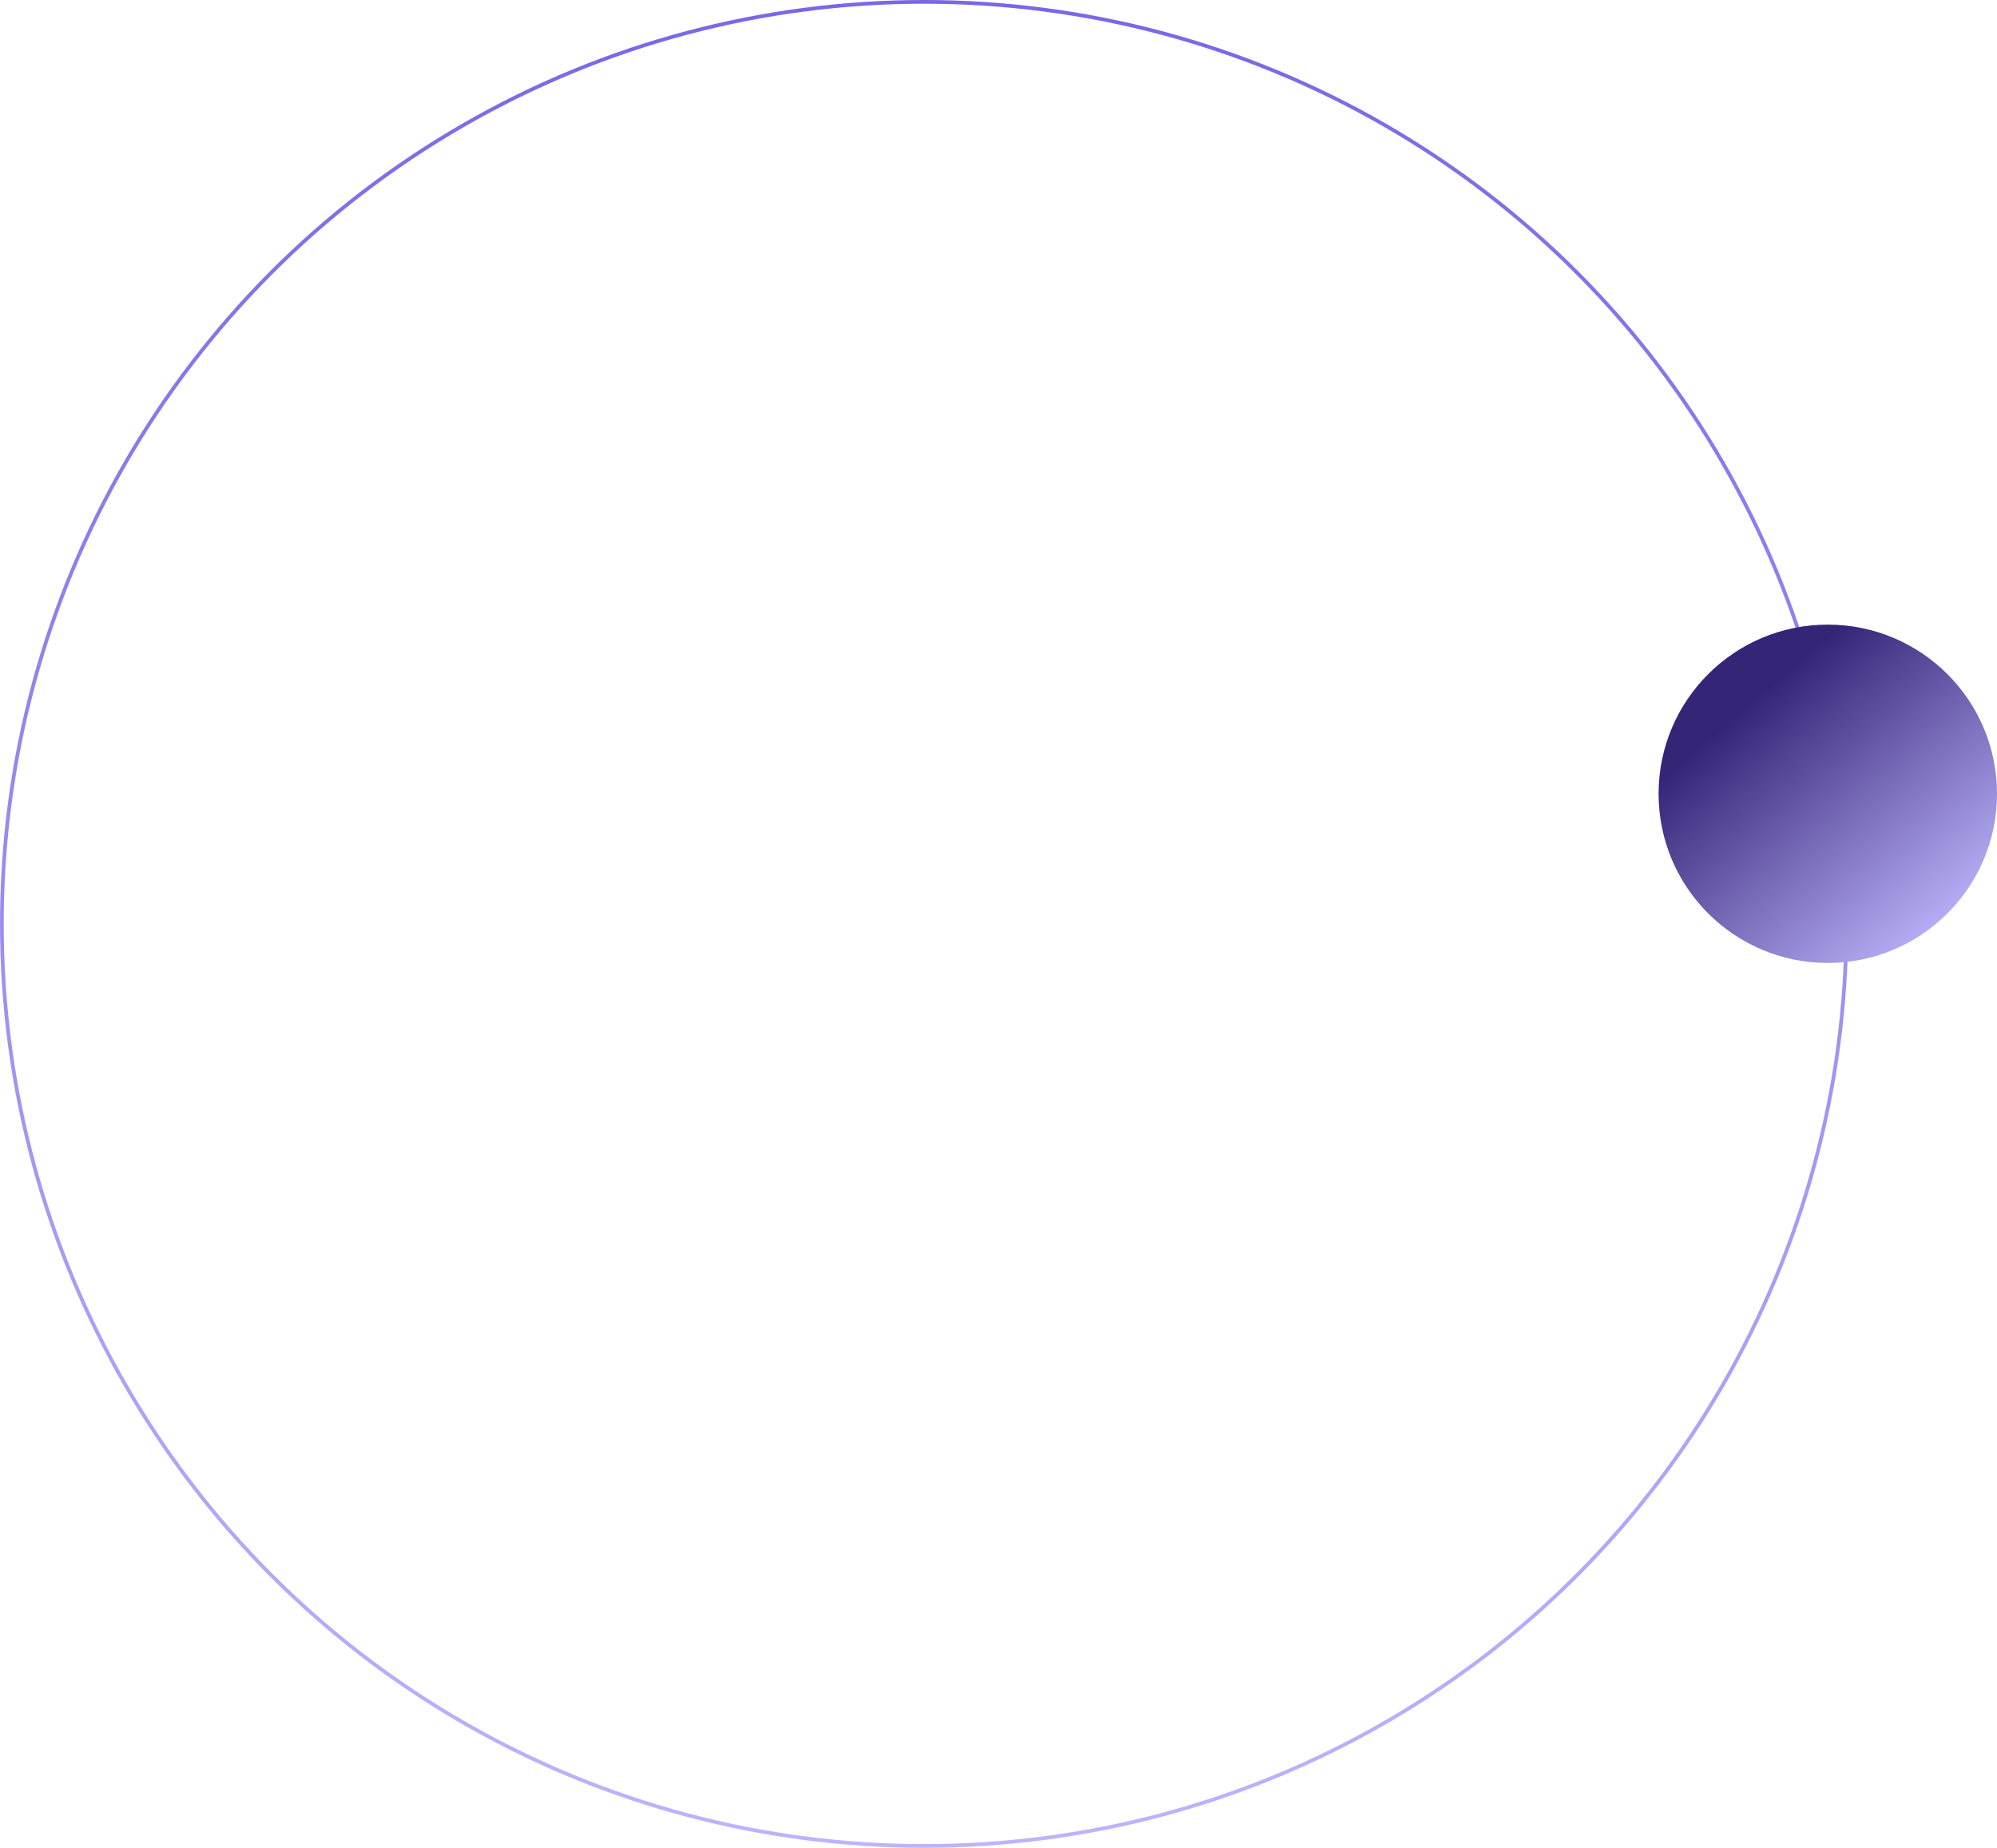 <svg width="537" height="497" viewBox="0 0 537 497" fill="none" xmlns="http://www.w3.org/2000/svg">
<circle cx="248.5" cy="248.5" r="248" stroke="url(#paint0_linear_249_17)"/>
<circle cx="491.5" cy="213.5" r="45.5" fill="url(#paint1_linear_249_17)"/>
<defs>
<linearGradient id="paint0_linear_249_17" x1="248.5" y1="0" x2="248.5" y2="497" gradientUnits="userSpaceOnUse">
<stop stop-color="#7868E6"/>
<stop offset="1" stop-color="#BDB4FC"/>
</linearGradient>
<linearGradient id="paint1_linear_249_17" x1="461" y1="181" x2="523" y2="253" gradientUnits="userSpaceOnUse">
<stop offset="0.131" stop-color="#362577"/>
<stop offset="1" stop-color="#BDB4FC"/>
</linearGradient>
</defs>
</svg>
